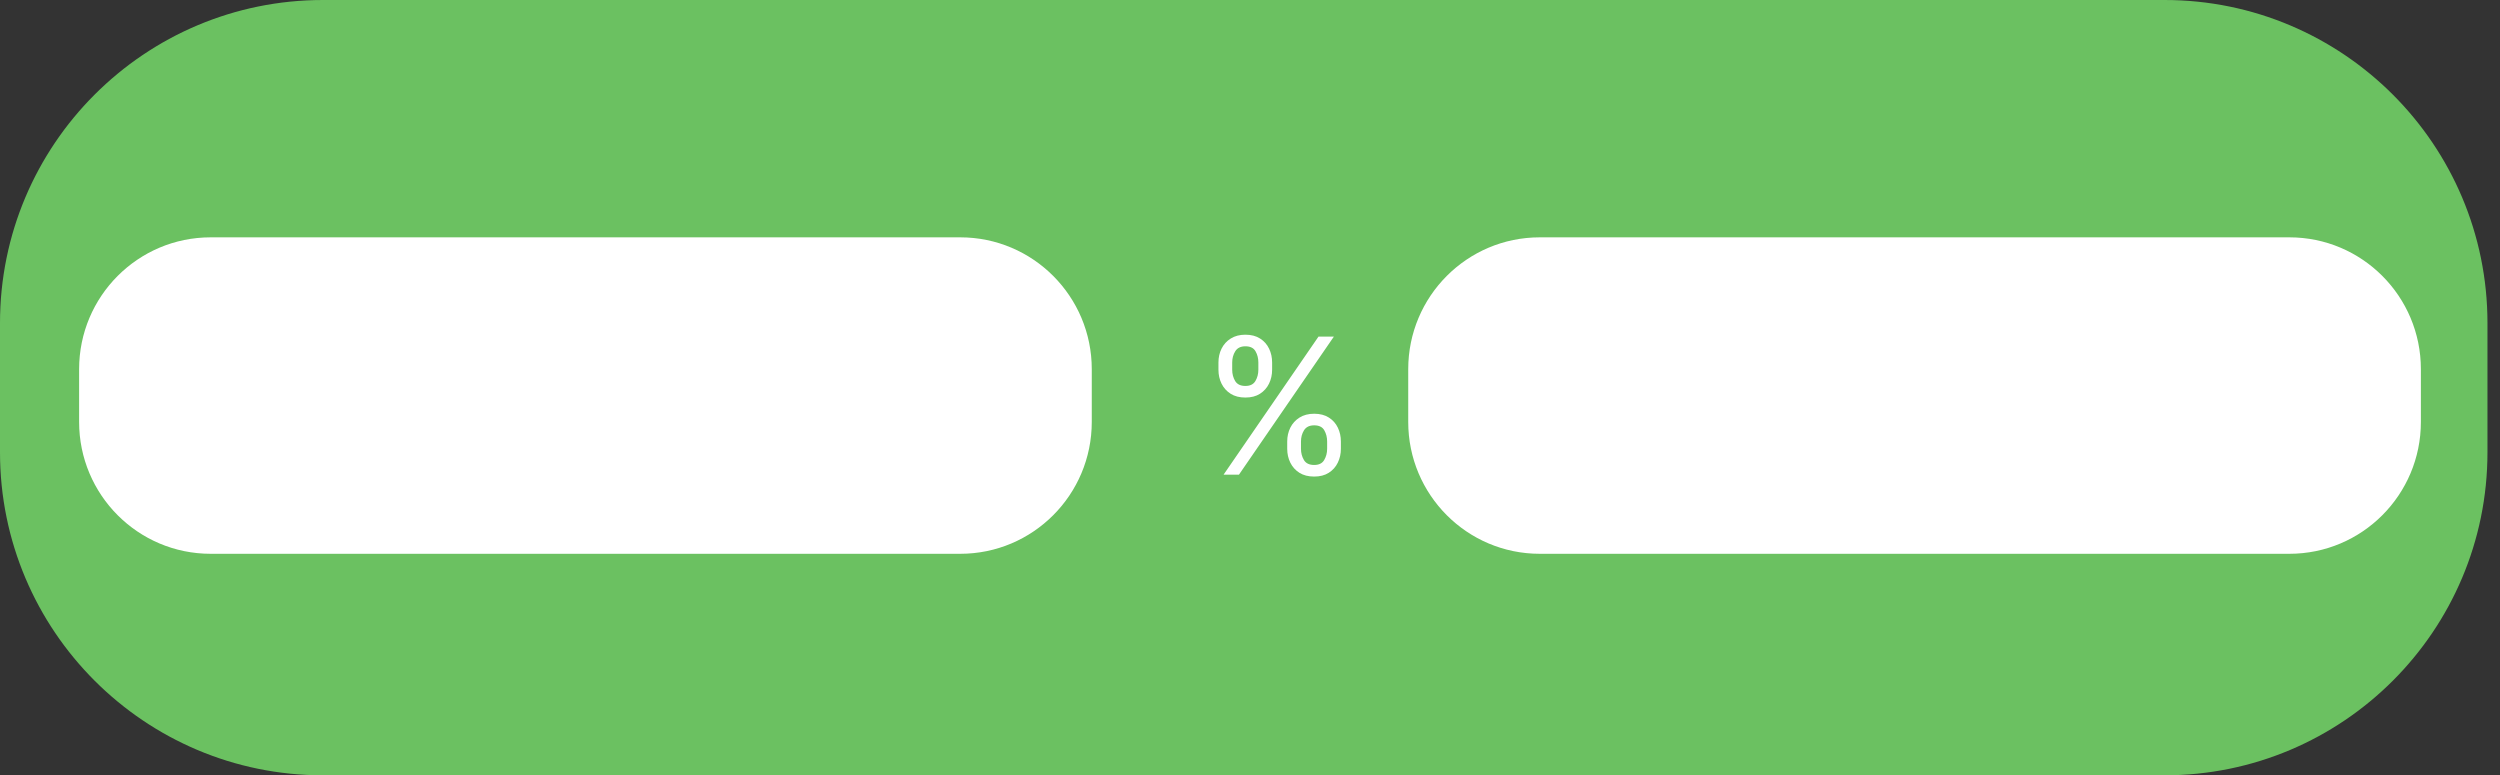 <svg width="158" height="49" viewBox="0 0 158 49" fill="none" xmlns="http://www.w3.org/2000/svg">
<rect x="0" y="0" width="158" height="49" fill="#333333" stroke="none"/>
<g id="mod_operator">
<path id="block_shape" d="M0 20.417C0 9.141 9.141 0 20.417 0H136.792C148.068 0 157.208 9.141 157.208 20.417V28.583C157.208 39.859 148.068 49 136.792 49H20.417C9.141 49 0 39.859 0 28.583V20.417Z" fill="#6BC161"/>
<g id="block_input">
<path id="text" d="M81.352 28.364V27.903C81.352 27.585 81.418 27.294 81.548 27.03C81.682 26.763 81.875 26.55 82.128 26.391C82.383 26.229 82.693 26.148 83.057 26.148C83.426 26.148 83.736 26.229 83.986 26.391C84.236 26.55 84.425 26.763 84.553 27.03C84.68 27.294 84.744 27.585 84.744 27.903V28.364C84.744 28.682 84.679 28.974 84.548 29.241C84.421 29.506 84.23 29.719 83.977 29.881C83.727 30.04 83.421 30.119 83.057 30.119C82.688 30.119 82.376 30.04 82.124 29.881C81.871 29.719 81.679 29.506 81.548 29.241C81.418 28.974 81.352 28.682 81.352 28.364ZM82.222 27.903V28.364C82.222 28.628 82.284 28.865 82.409 29.075C82.534 29.283 82.75 29.386 83.057 29.386C83.355 29.386 83.565 29.283 83.688 29.075C83.812 28.865 83.875 28.628 83.875 28.364V27.903C83.875 27.639 83.815 27.403 83.696 27.196C83.577 26.986 83.364 26.881 83.057 26.881C82.758 26.881 82.544 26.986 82.413 27.196C82.285 27.403 82.222 27.639 82.222 27.903ZM77.006 23.369V22.909C77.006 22.591 77.071 22.3 77.202 22.035C77.335 21.768 77.528 21.555 77.781 21.396C78.037 21.234 78.347 21.153 78.71 21.153C79.079 21.153 79.389 21.234 79.639 21.396C79.889 21.555 80.078 21.768 80.206 22.035C80.334 22.3 80.398 22.591 80.398 22.909V23.369C80.398 23.688 80.332 23.98 80.202 24.247C80.074 24.511 79.883 24.724 79.631 24.886C79.381 25.046 79.074 25.125 78.71 25.125C78.341 25.125 78.03 25.046 77.777 24.886C77.524 24.724 77.332 24.511 77.202 24.247C77.071 23.98 77.006 23.688 77.006 23.369ZM77.875 22.909V23.369C77.875 23.634 77.938 23.871 78.062 24.081C78.188 24.288 78.403 24.392 78.71 24.392C79.008 24.392 79.219 24.288 79.341 24.081C79.466 23.871 79.528 23.634 79.528 23.369V22.909C79.528 22.645 79.469 22.409 79.349 22.202C79.23 21.991 79.017 21.886 78.71 21.886C78.412 21.886 78.197 21.991 78.067 22.202C77.939 22.409 77.875 22.645 77.875 22.909ZM77.329 30L83.329 21.273H84.301L78.301 30H77.329Z" fill="white"/>
<path id="input_2" d="M89 23.333C89 18.731 92.721 15 97.312 15H144.688C149.279 15 153 18.731 153 23.333V26.667C153 31.269 149.279 35 144.688 35H97.312C92.721 35 89 31.269 89 26.667V23.333Z" fill="white"/>
<path id="input_1" d="M5 23.333C5 18.731 8.721 15 13.312 15H60.688C65.279 15 69 18.731 69 23.333V26.667C69 31.269 65.279 35 60.688 35H13.312C8.721 35 5 31.269 5 26.667V23.333Z" fill="white"/>
</g>
</g>
</svg>

